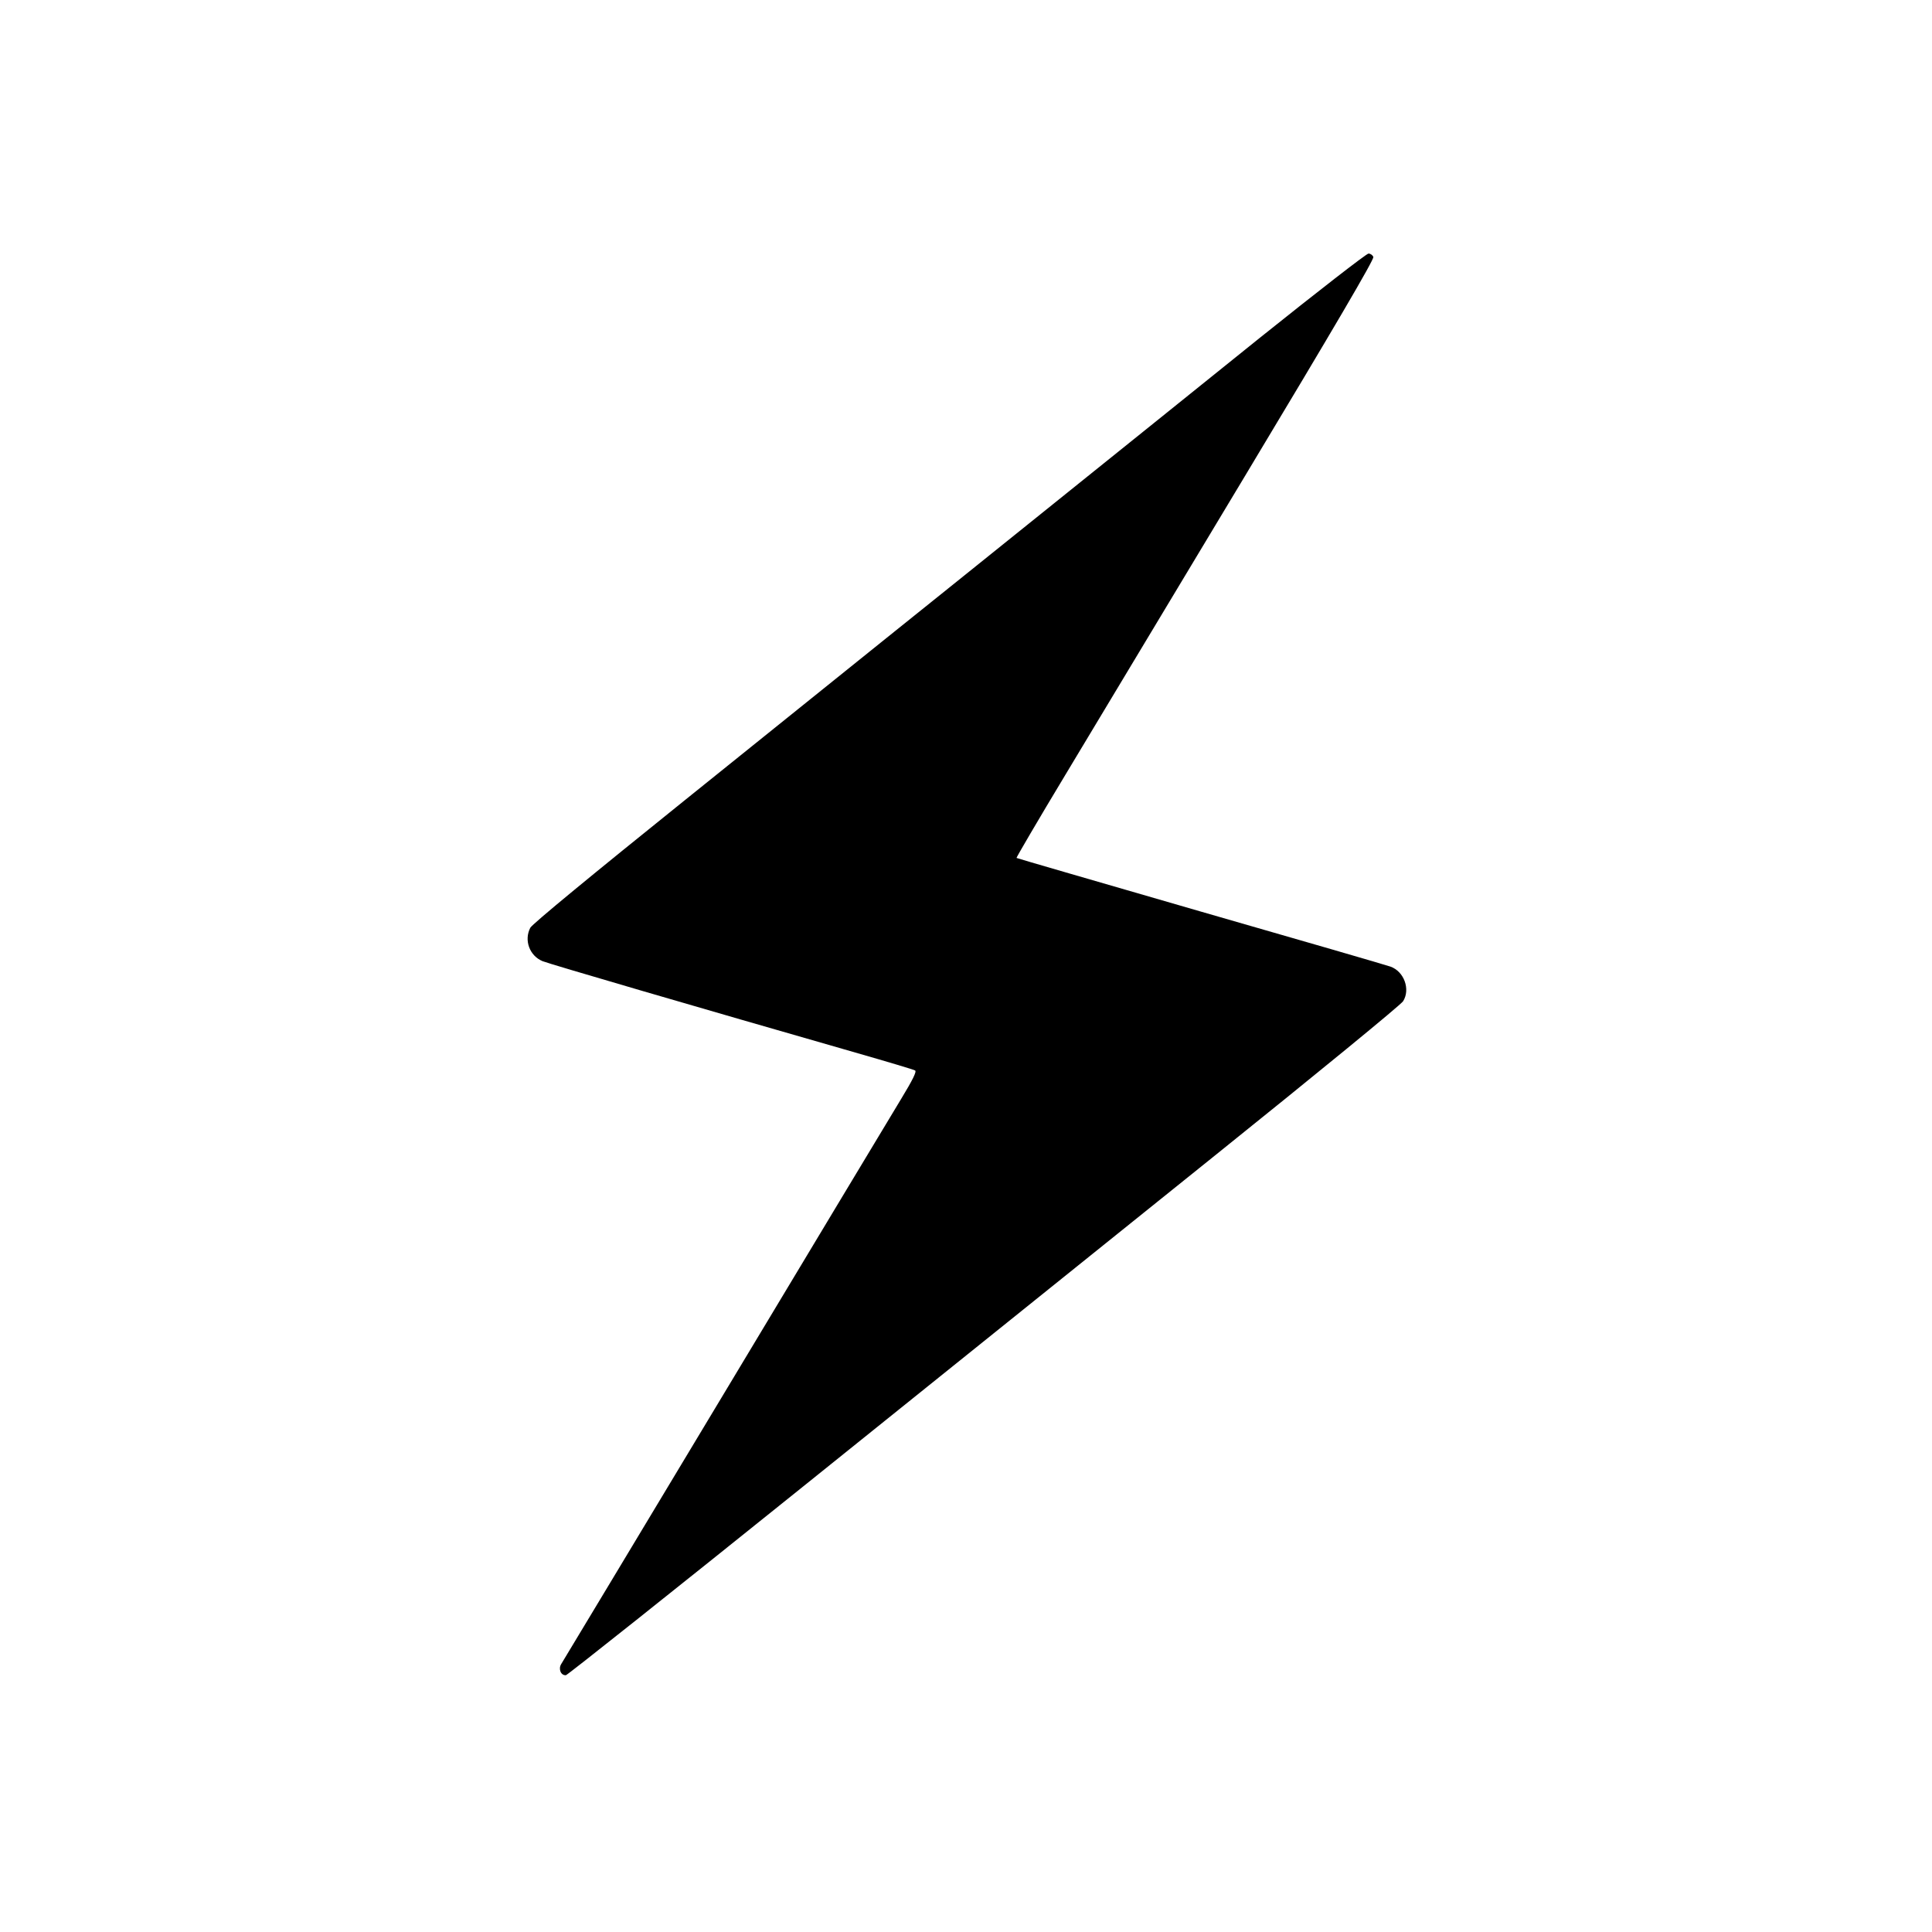 <?xml version="1.0" standalone="no"?>
<!DOCTYPE svg PUBLIC "-//W3C//DTD SVG 20010904//EN"
 "http://www.w3.org/TR/2001/REC-SVG-20010904/DTD/svg10.dtd">
<svg version="1.0" xmlns="http://www.w3.org/2000/svg"
 width="960pt" height="960pt" viewBox="0 0 960 960"
 preserveAspectRatio="xMidYMid meet">
<g transform="translate(0,960) scale(0.1,-0.1)"
fill="#000000" stroke="none">
<path d="M6262 7923 c-286 -230 -764 -615 -1063 -855 -299 -240 -656 -528
-794 -638 -137 -111 -589 -473 -1002 -806 -455 -366 -759 -616 -768 -634 -32
-62 -4 -139 61 -166 31 -13 763 -227 1554 -454 157 -45 291 -85 297 -89 9 -5
-12 -47 -69 -141 -45 -74 -440 -731 -878 -1460 -438 -729 -803 -1335 -811
-1348 -16 -25 -2 -58 23 -56 8 1 531 417 1163 925 633 509 1561 1255 2064
1659 503 404 923 748 933 765 37 59 5 148 -63 172 -19 7 -443 130 -944 274
-500 145 -912 264 -914 266 -2 1 106 186 241 410 135 225 536 892 892 1484
443 737 645 1081 640 1092 -3 9 -14 17 -24 17 -10 0 -252 -188 -538 -417z"/>
</g>
</svg>
